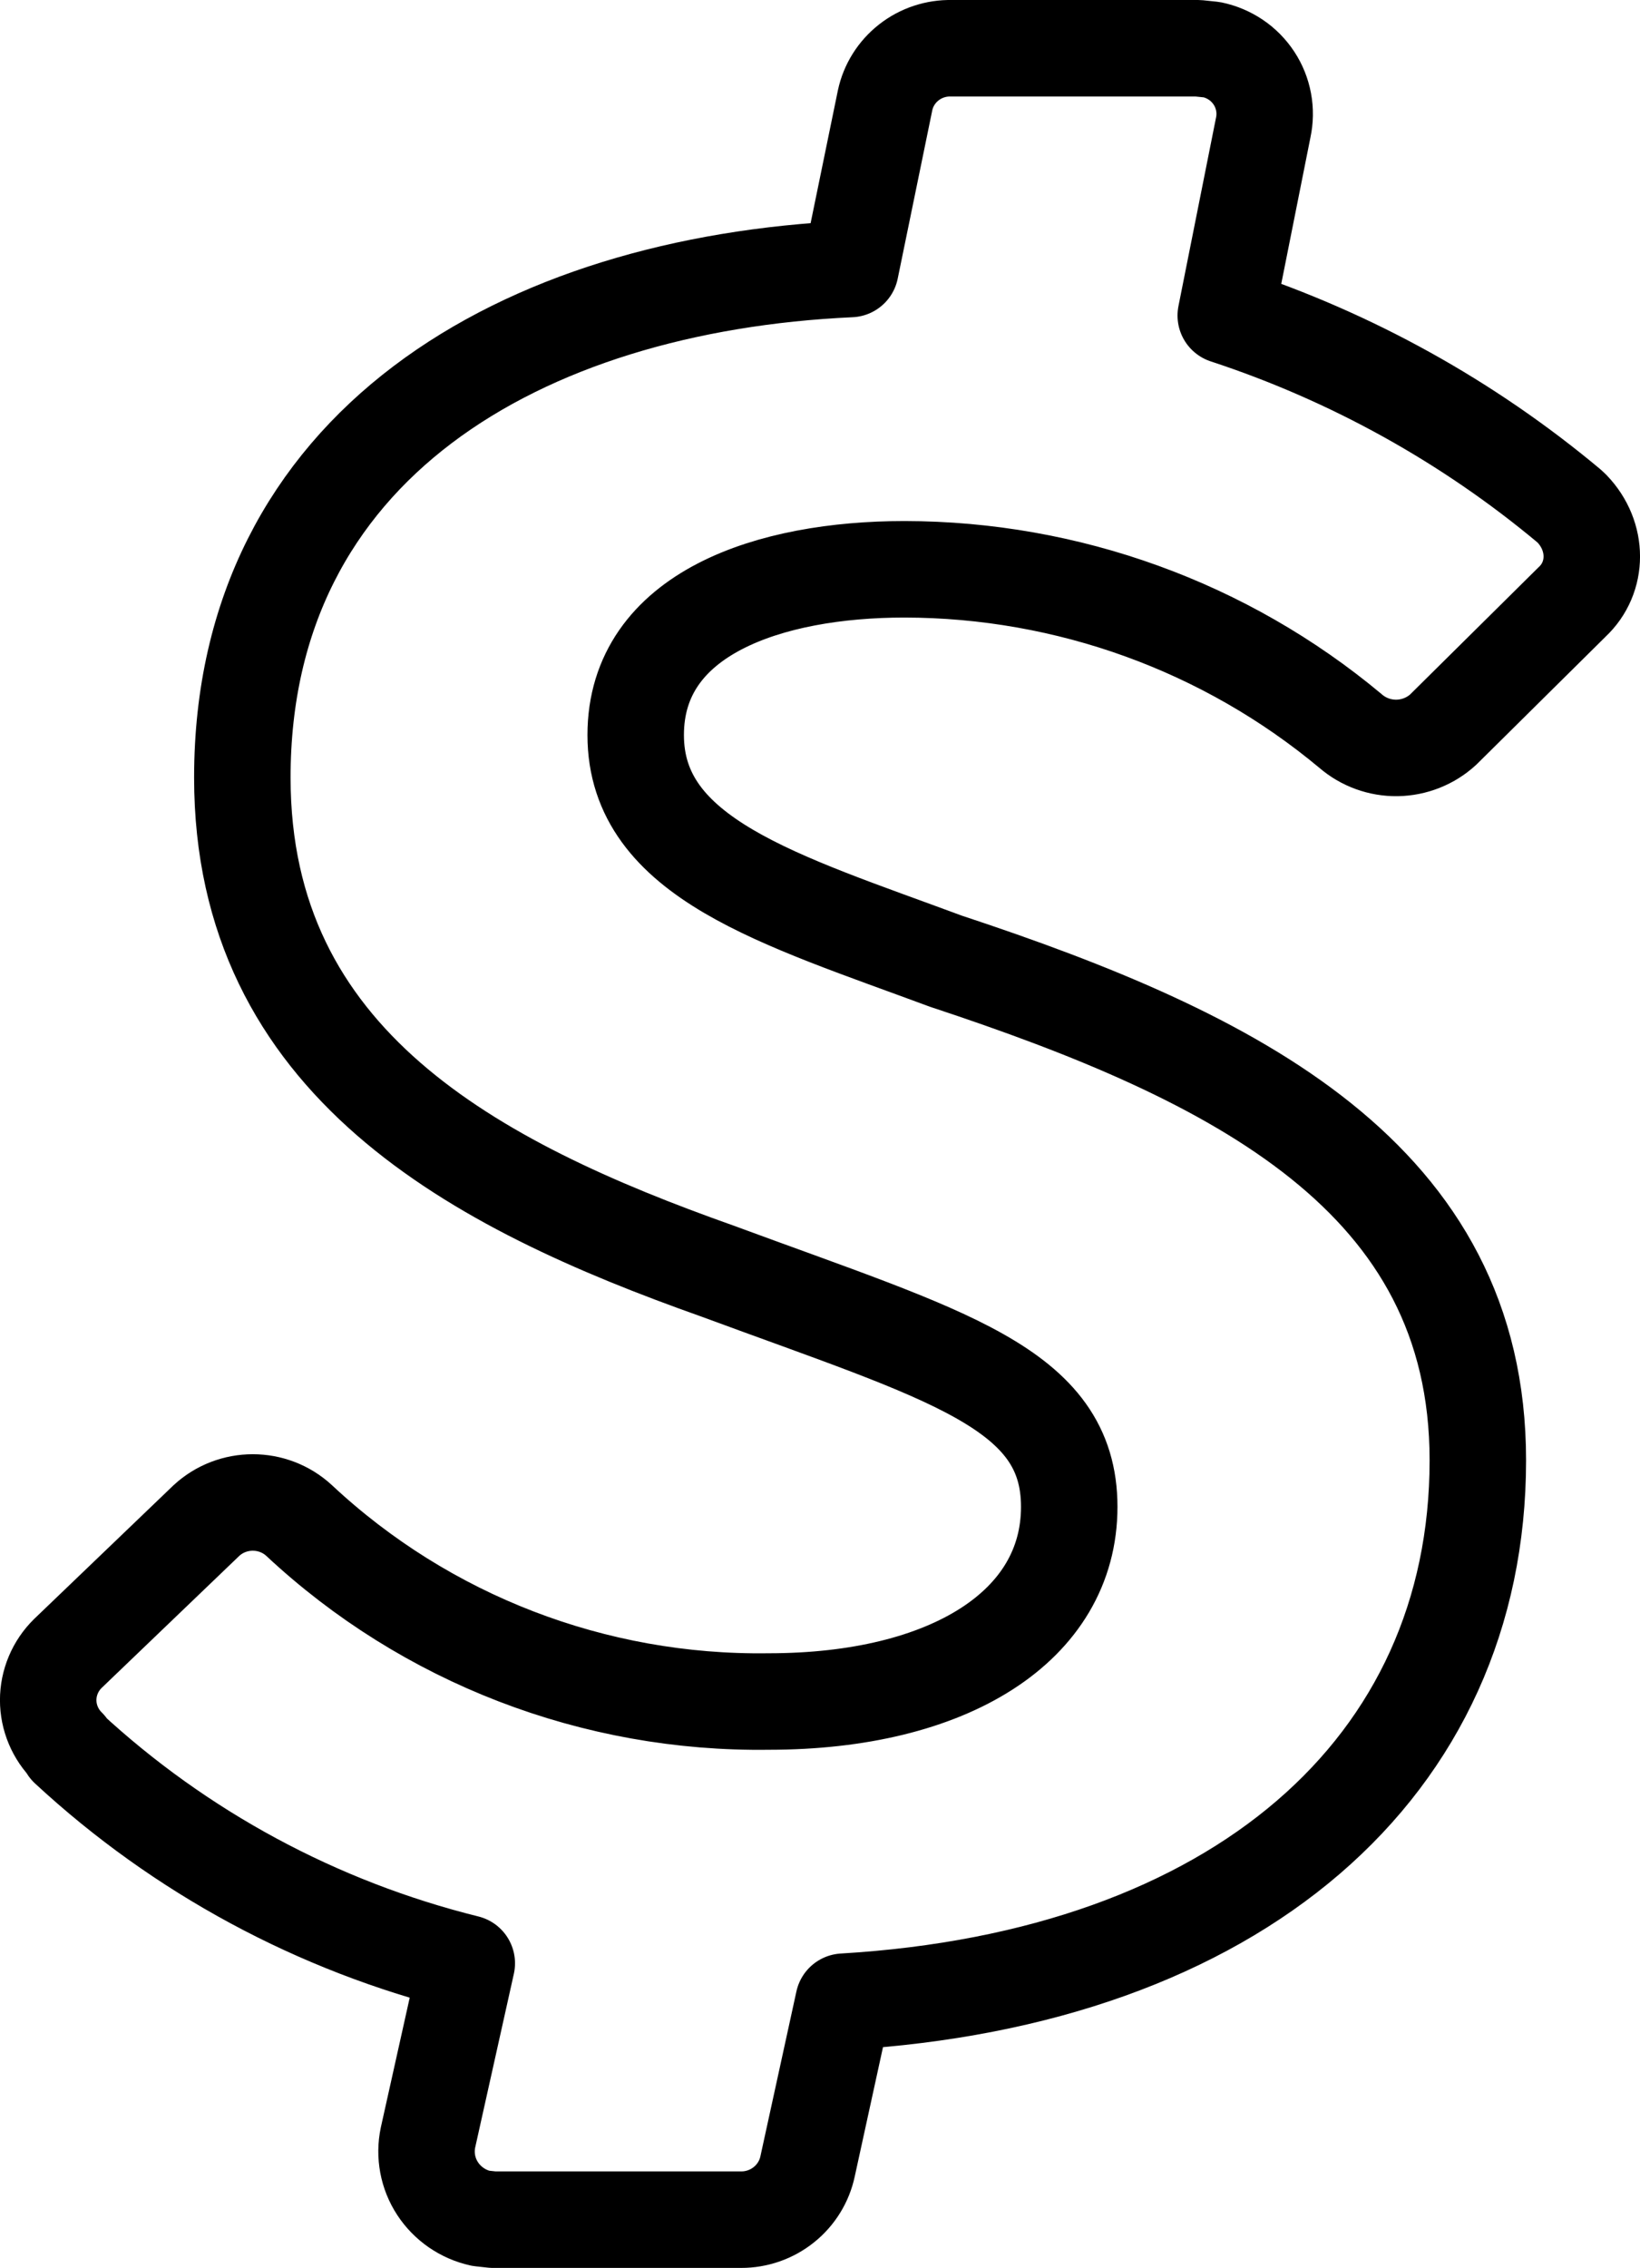 <svg fill="none" height="47" viewBox="0 0 34 47" width="34" xmlns="http://www.w3.org/2000/svg"><path d="m29.92 15.12c-.26.239-.601.374-.956.38-.355.005-.7-.12-.967-.352-2.587-2.16-5.861-3.346-9.246-3.35-2.785 0-5.572.907-5.572 3.435 0 2.558 2.987 3.41 6.434 4.688 6.029 1.99 11.025 4.49 11.025 10.342 0 6.362-4.996 10.737-13.15 11.22l-.745 3.41c-.066.313-.24.595-.491.796-.251.202-.565.312-.889.311h-5.14l-.258-.028c-.368-.082-.688-.303-.893-.616s-.276-.694-.199-1.059l.804-3.61c-3.095-.767-5.941-2.302-8.271-4.46v-.028c-.129-.127-.231-.277-.301-.443-.07-.166-.106-.344-.106-.523s.036-.357.106-.523c.07-.166.172-.316.301-.443l2.873-2.755c.541-.5 1.382-.5 1.923 0 2.628 2.456 6.119 3.801 9.734 3.75 3.735 0 6.231-1.562 6.231-4.035s-2.527-3.125-7.293-4.885c-5.054-1.79-9.85-4.32-9.85-10.227 0-6.875 5.771-10.227 12.607-10.54l.718-3.495c.066-.311.24-.588.492-.786s.565-.301.885-.294h5.112l.288.03c.177.037.345.108.495.209s.277.231.376.381.166.318.199.495.03.357-.008.532l-.776 3.892c2.606.856 5.023 2.196 7.121 3.95l.058.055c.546.57.546 1.422 0 1.932z" stroke="#000" stroke-linecap="round" stroke-linejoin="round" stroke-width="2"/></svg>